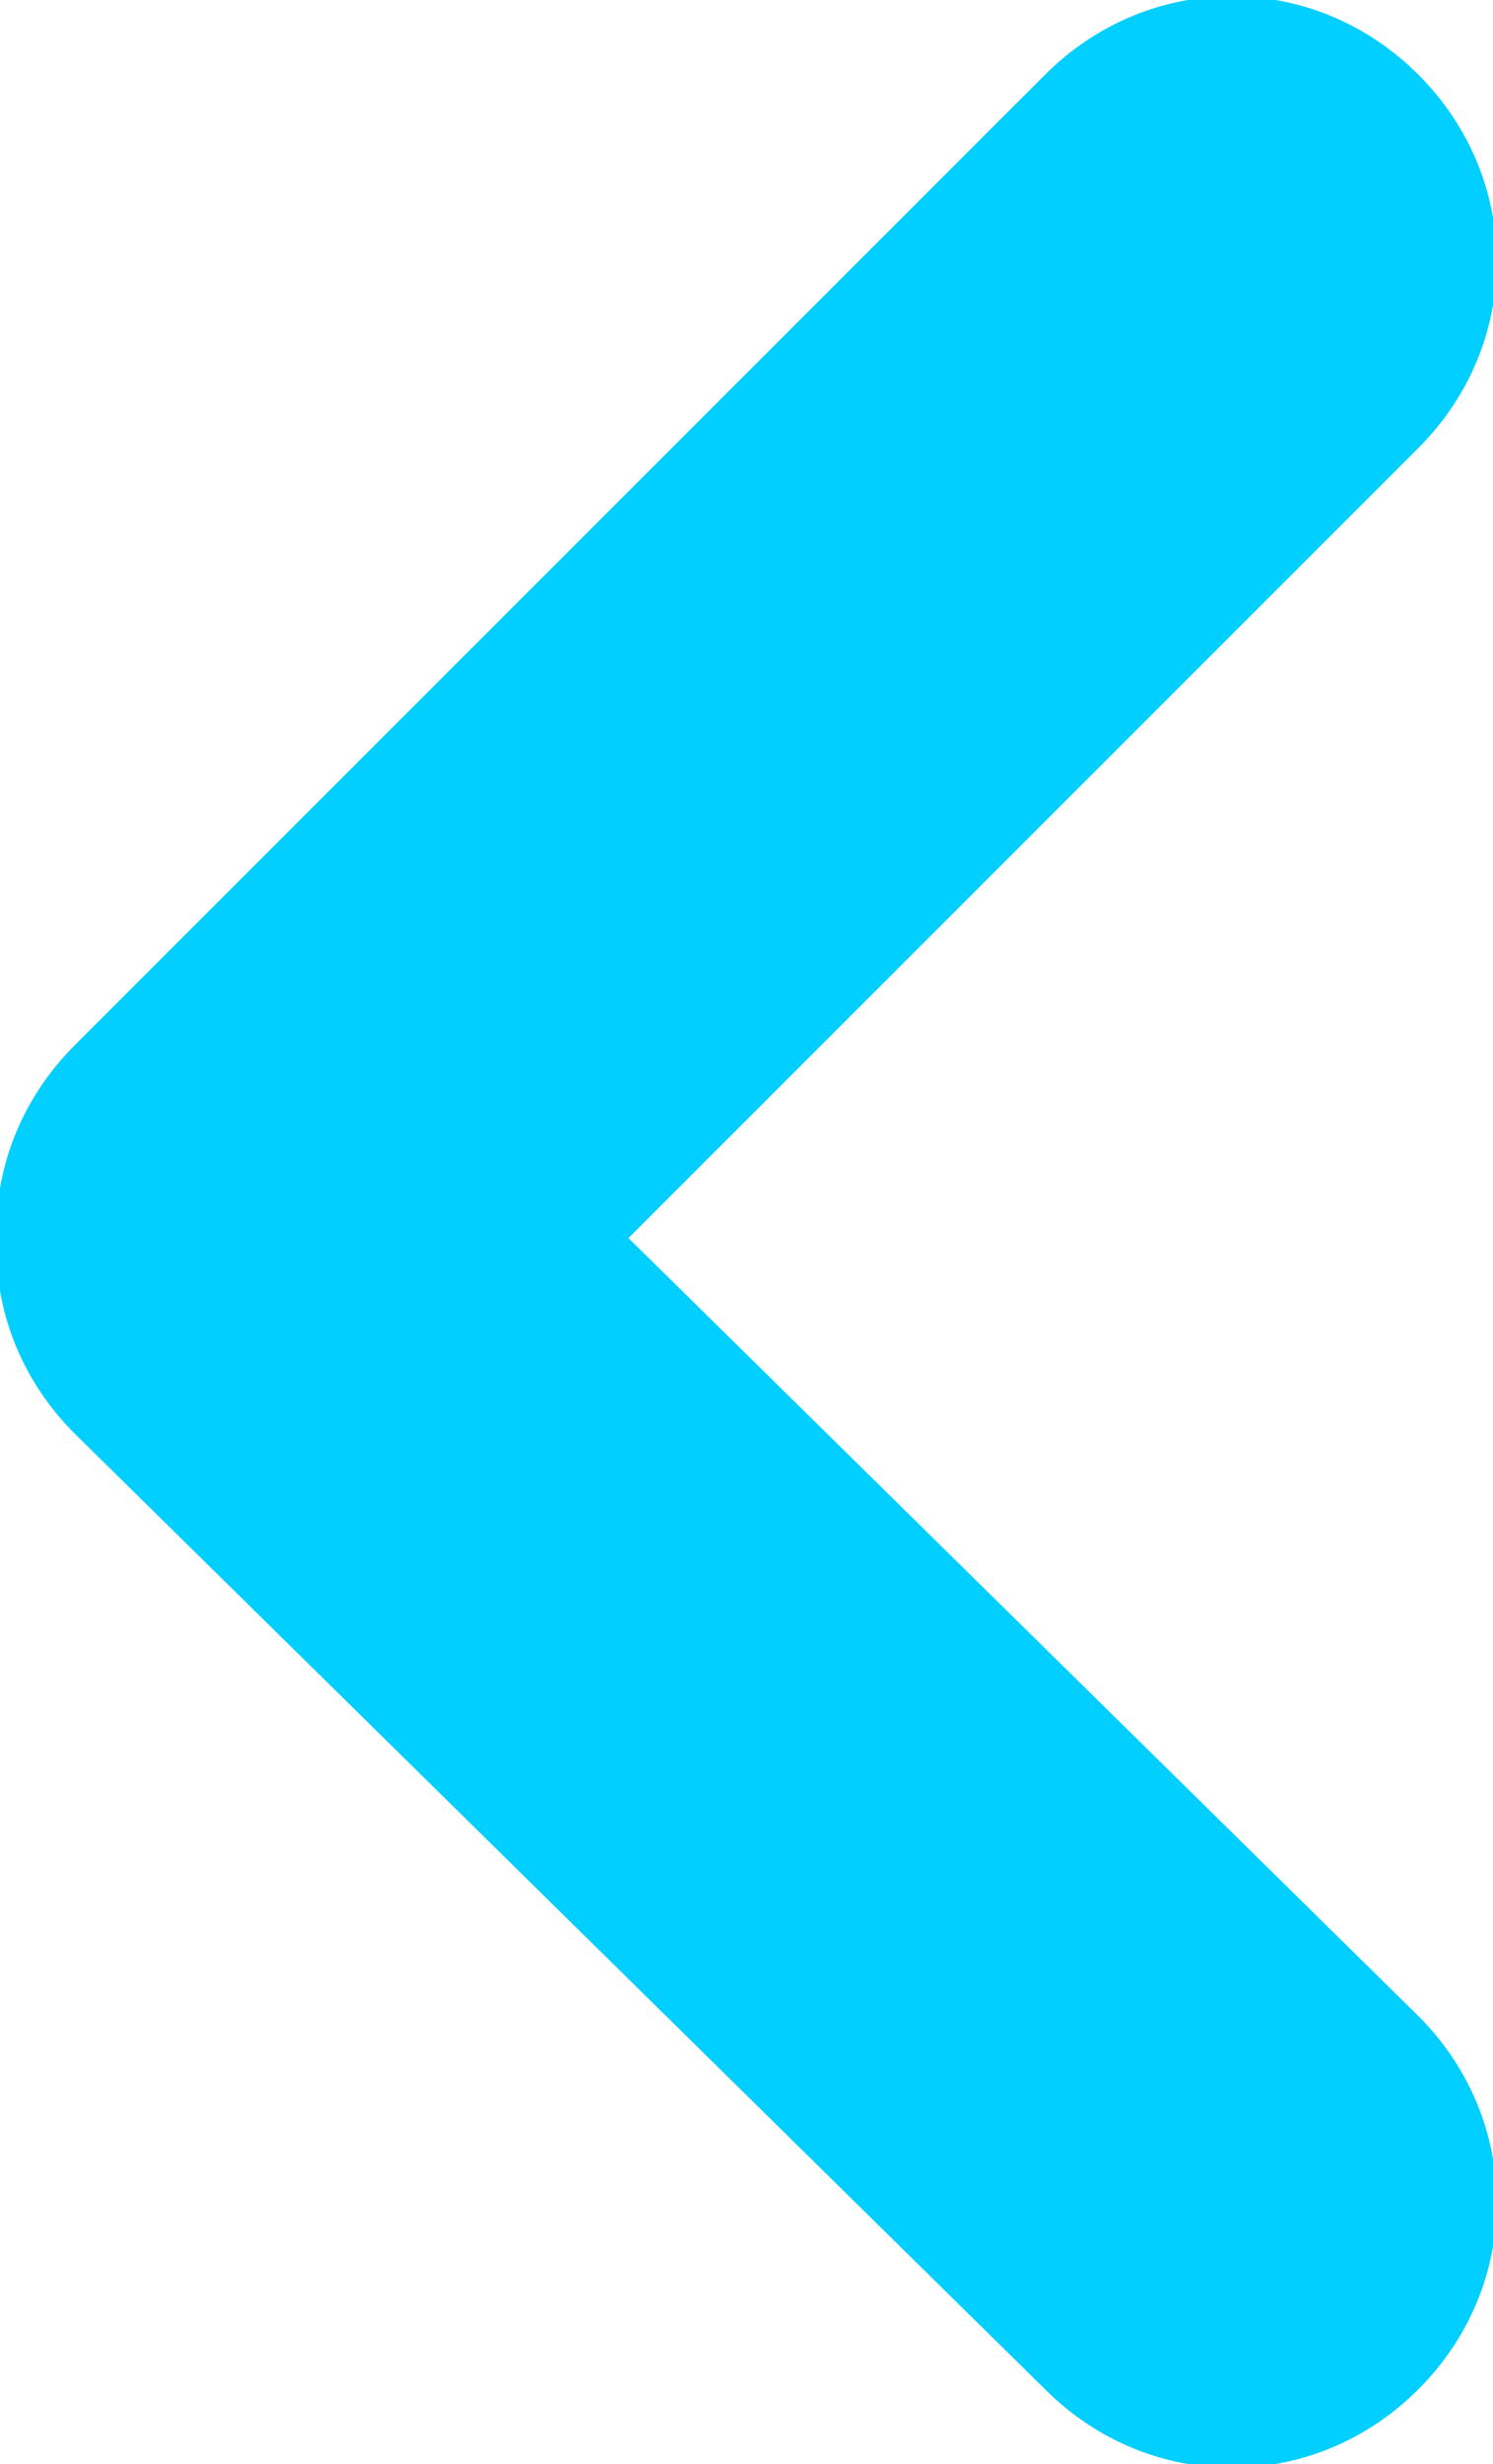 <?xml version="1.0" encoding="utf-8"?>
<!-- Generator: Adobe Illustrator 18.0.0, SVG Export Plug-In . SVG Version: 6.00 Build 0)  -->
<!DOCTYPE svg PUBLIC "-//W3C//DTD SVG 1.1//EN" "http://www.w3.org/Graphics/SVG/1.1/DTD/svg11.dtd">
<svg version="1.1" id="Calque_1" xmlns="http://www.w3.org/2000/svg" xmlns:xlink="http://www.w3.org/1999/xlink" x="0px" y="0px"
	 viewBox="0 0 10 16.5" enable-background="new 0 0 10 16.5" xml:space="preserve">
<g>
	<g>
		<g>
			<path fill="#00CFFF" d="M0.5,9.5L0.5,9.5c0.7,0.7,1.8,0.7,2.5,0L9.5,3c0.7-0.7,0.7-1.8,0-2.5l0,0C8.8-0.2,7.7-0.2,7,0.5L0.5,7
				C-0.2,7.7-0.2,8.8,0.5,9.5z"/>
		</g>
		<g>
			<path fill="#00CFFF" d="M0.5,7.1L0.5,7.1c-0.7,0.7-0.7,1.8,0,2.5L7,16c0.7,0.7,1.8,0.7,2.5,0l0,0c0.7-0.7,0.7-1.8,0-2.5L3,7.1
				C2.3,6.4,1.2,6.4,0.5,7.1z"/>
		</g>
	</g>
</g>
</svg>

